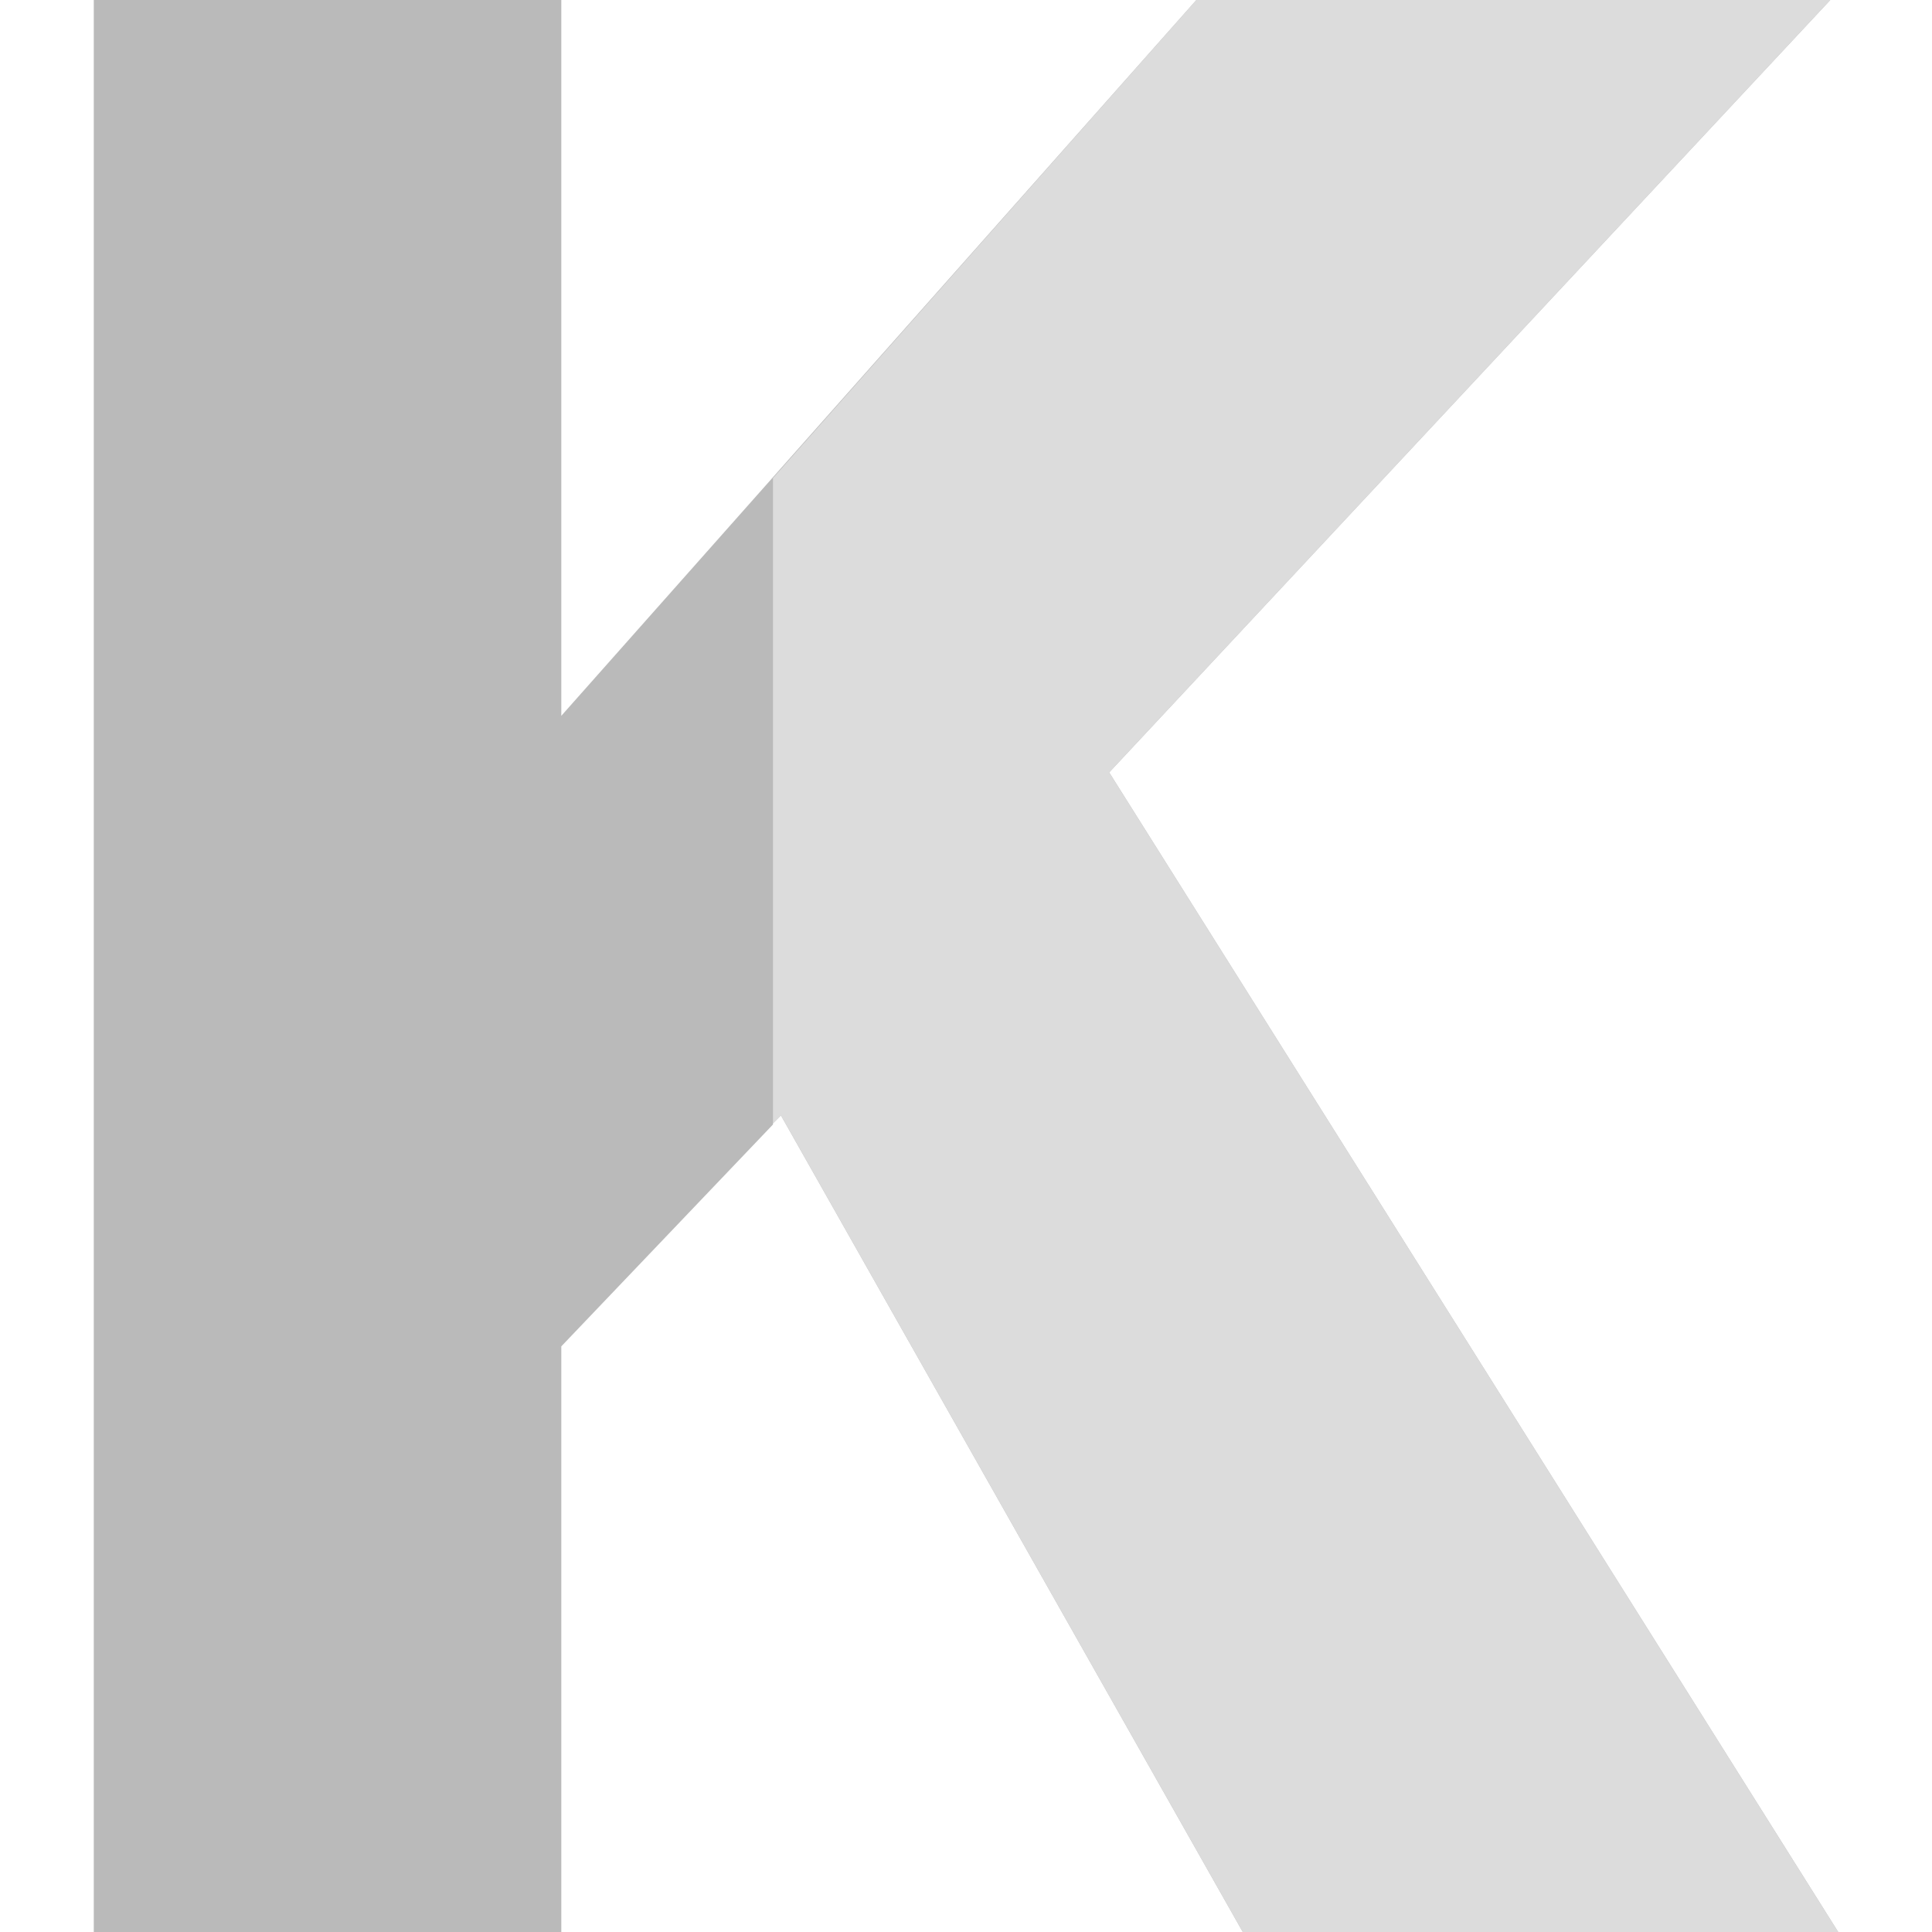 <svg id="Capa_1" enable-background="new 0 0 512 512" height="512" viewBox="0 0 512 512" width="512" xmlns="http://www.w3.org/2000/svg">
<g id="K_2_">
<path d="m487.15 512h-157.799l-122.4-216.4-2.101 2.1v.299l-56.099 58.801v155.2h-123.901v-512h123.901v189.699l168.299-189.699h168.001l-191.101 204.699z" fill="#bababa"/>
<path d="m487.15 512h-157.799l-122.4-216.4-2.101 2.1v-171l112.2-126.7h168.001l-191.101 204.699z" fill="#dcdcdc"/>
</g></svg>